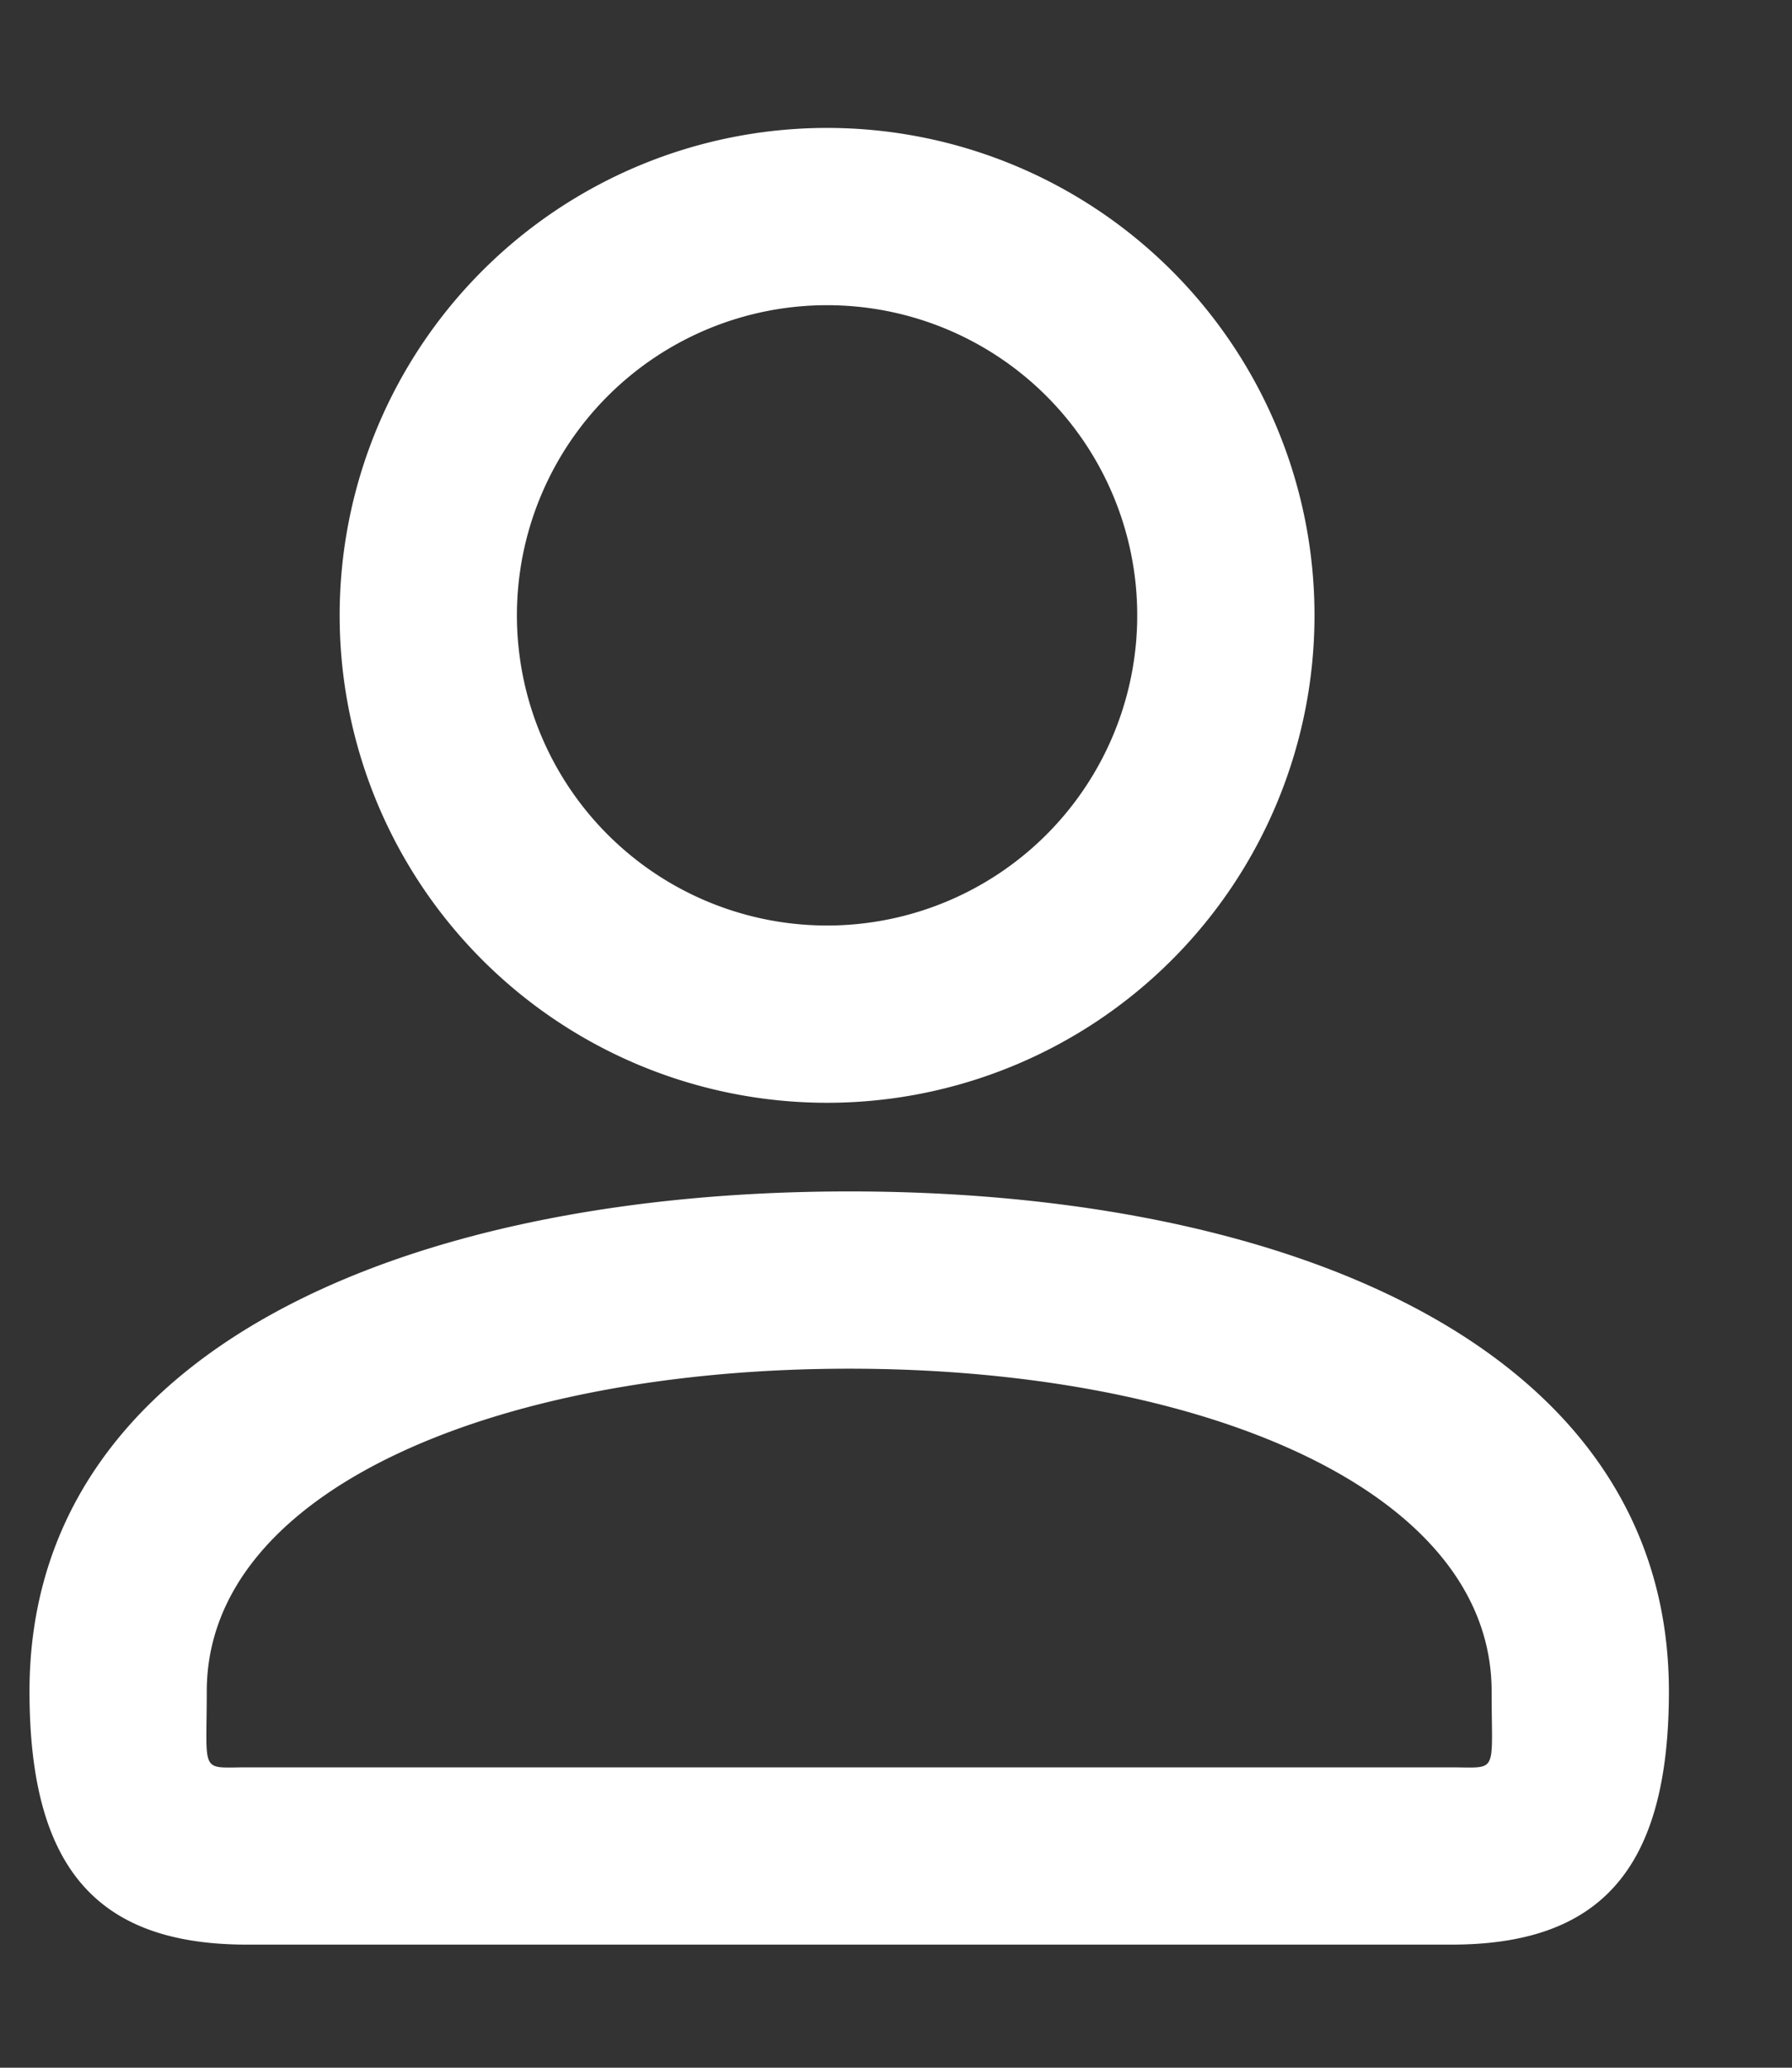 <svg width="13" height="15" fill="none" xmlns="http://www.w3.org/2000/svg"><rect width="100%" height="100%" fill="#333333" stroke="none"/><path d="M8.25 4.464a2.25 2.25 0 10-4.5 0 2.25 2.25 0 104.5 0zm1.286 0a3.535 3.535 0 11-7.072 0 3.535 3.535 0 117.072 0zM1.5 12.27c0 .607-.052.551.293.551h8.735c.345 0 .293.056.293-.55 0-1.472-2.124-2.342-4.66-2.342-2.537 0-4.661.87-4.661 2.341zm-1.286 0c0-2.494 2.764-3.627 5.947-3.627 3.183 0 5.946 1.133 5.946 3.627 0 1.297-.502 1.837-1.579 1.837H1.793c-1.077 0-1.579-.54-1.579-1.837z" fill="#fff"/></svg>